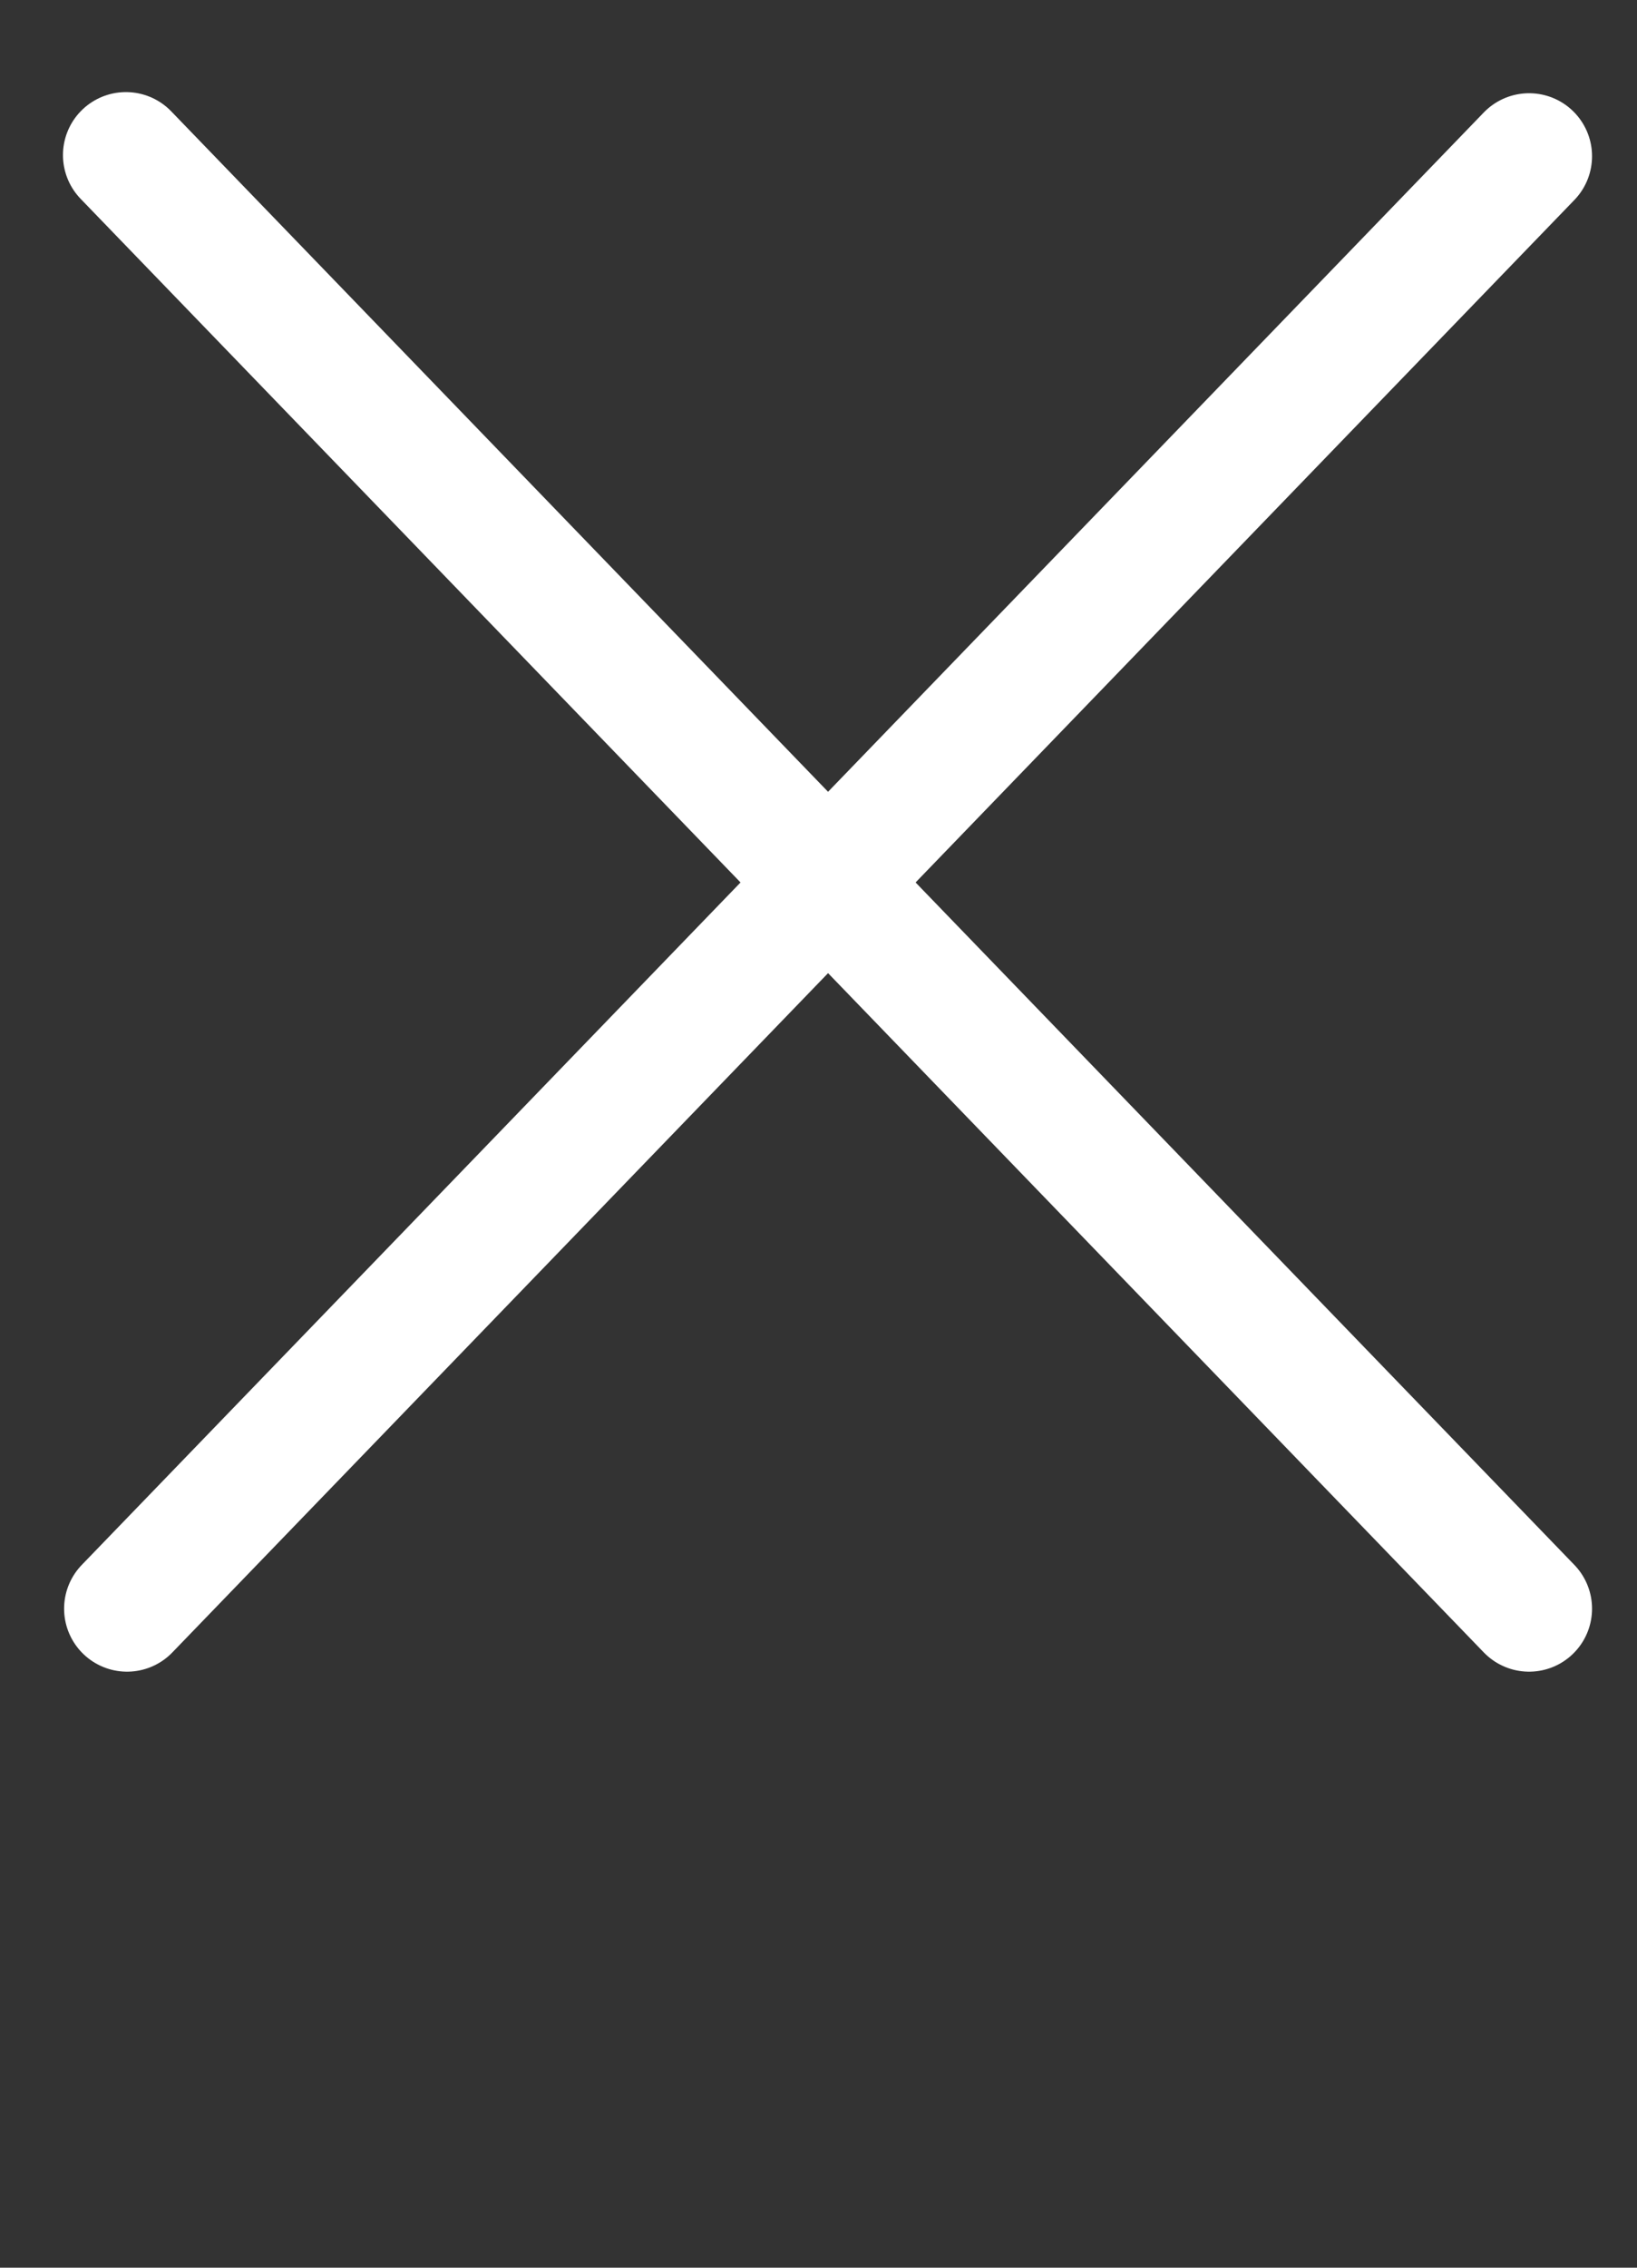<svg width="13" height="18" viewBox="0 0 13 18" fill="none" xmlns="http://www.w3.org/2000/svg">
<rect x="0" y="0" width="13" height="18" fill="#333333" stroke="none"/>
<path d="M1 1.231L12.143 12.769" stroke="white" stroke-linecap="round"/>
<path d="M12.143 1.24L1.009 12.769" stroke="white" stroke-linecap="round"/>
</svg>
